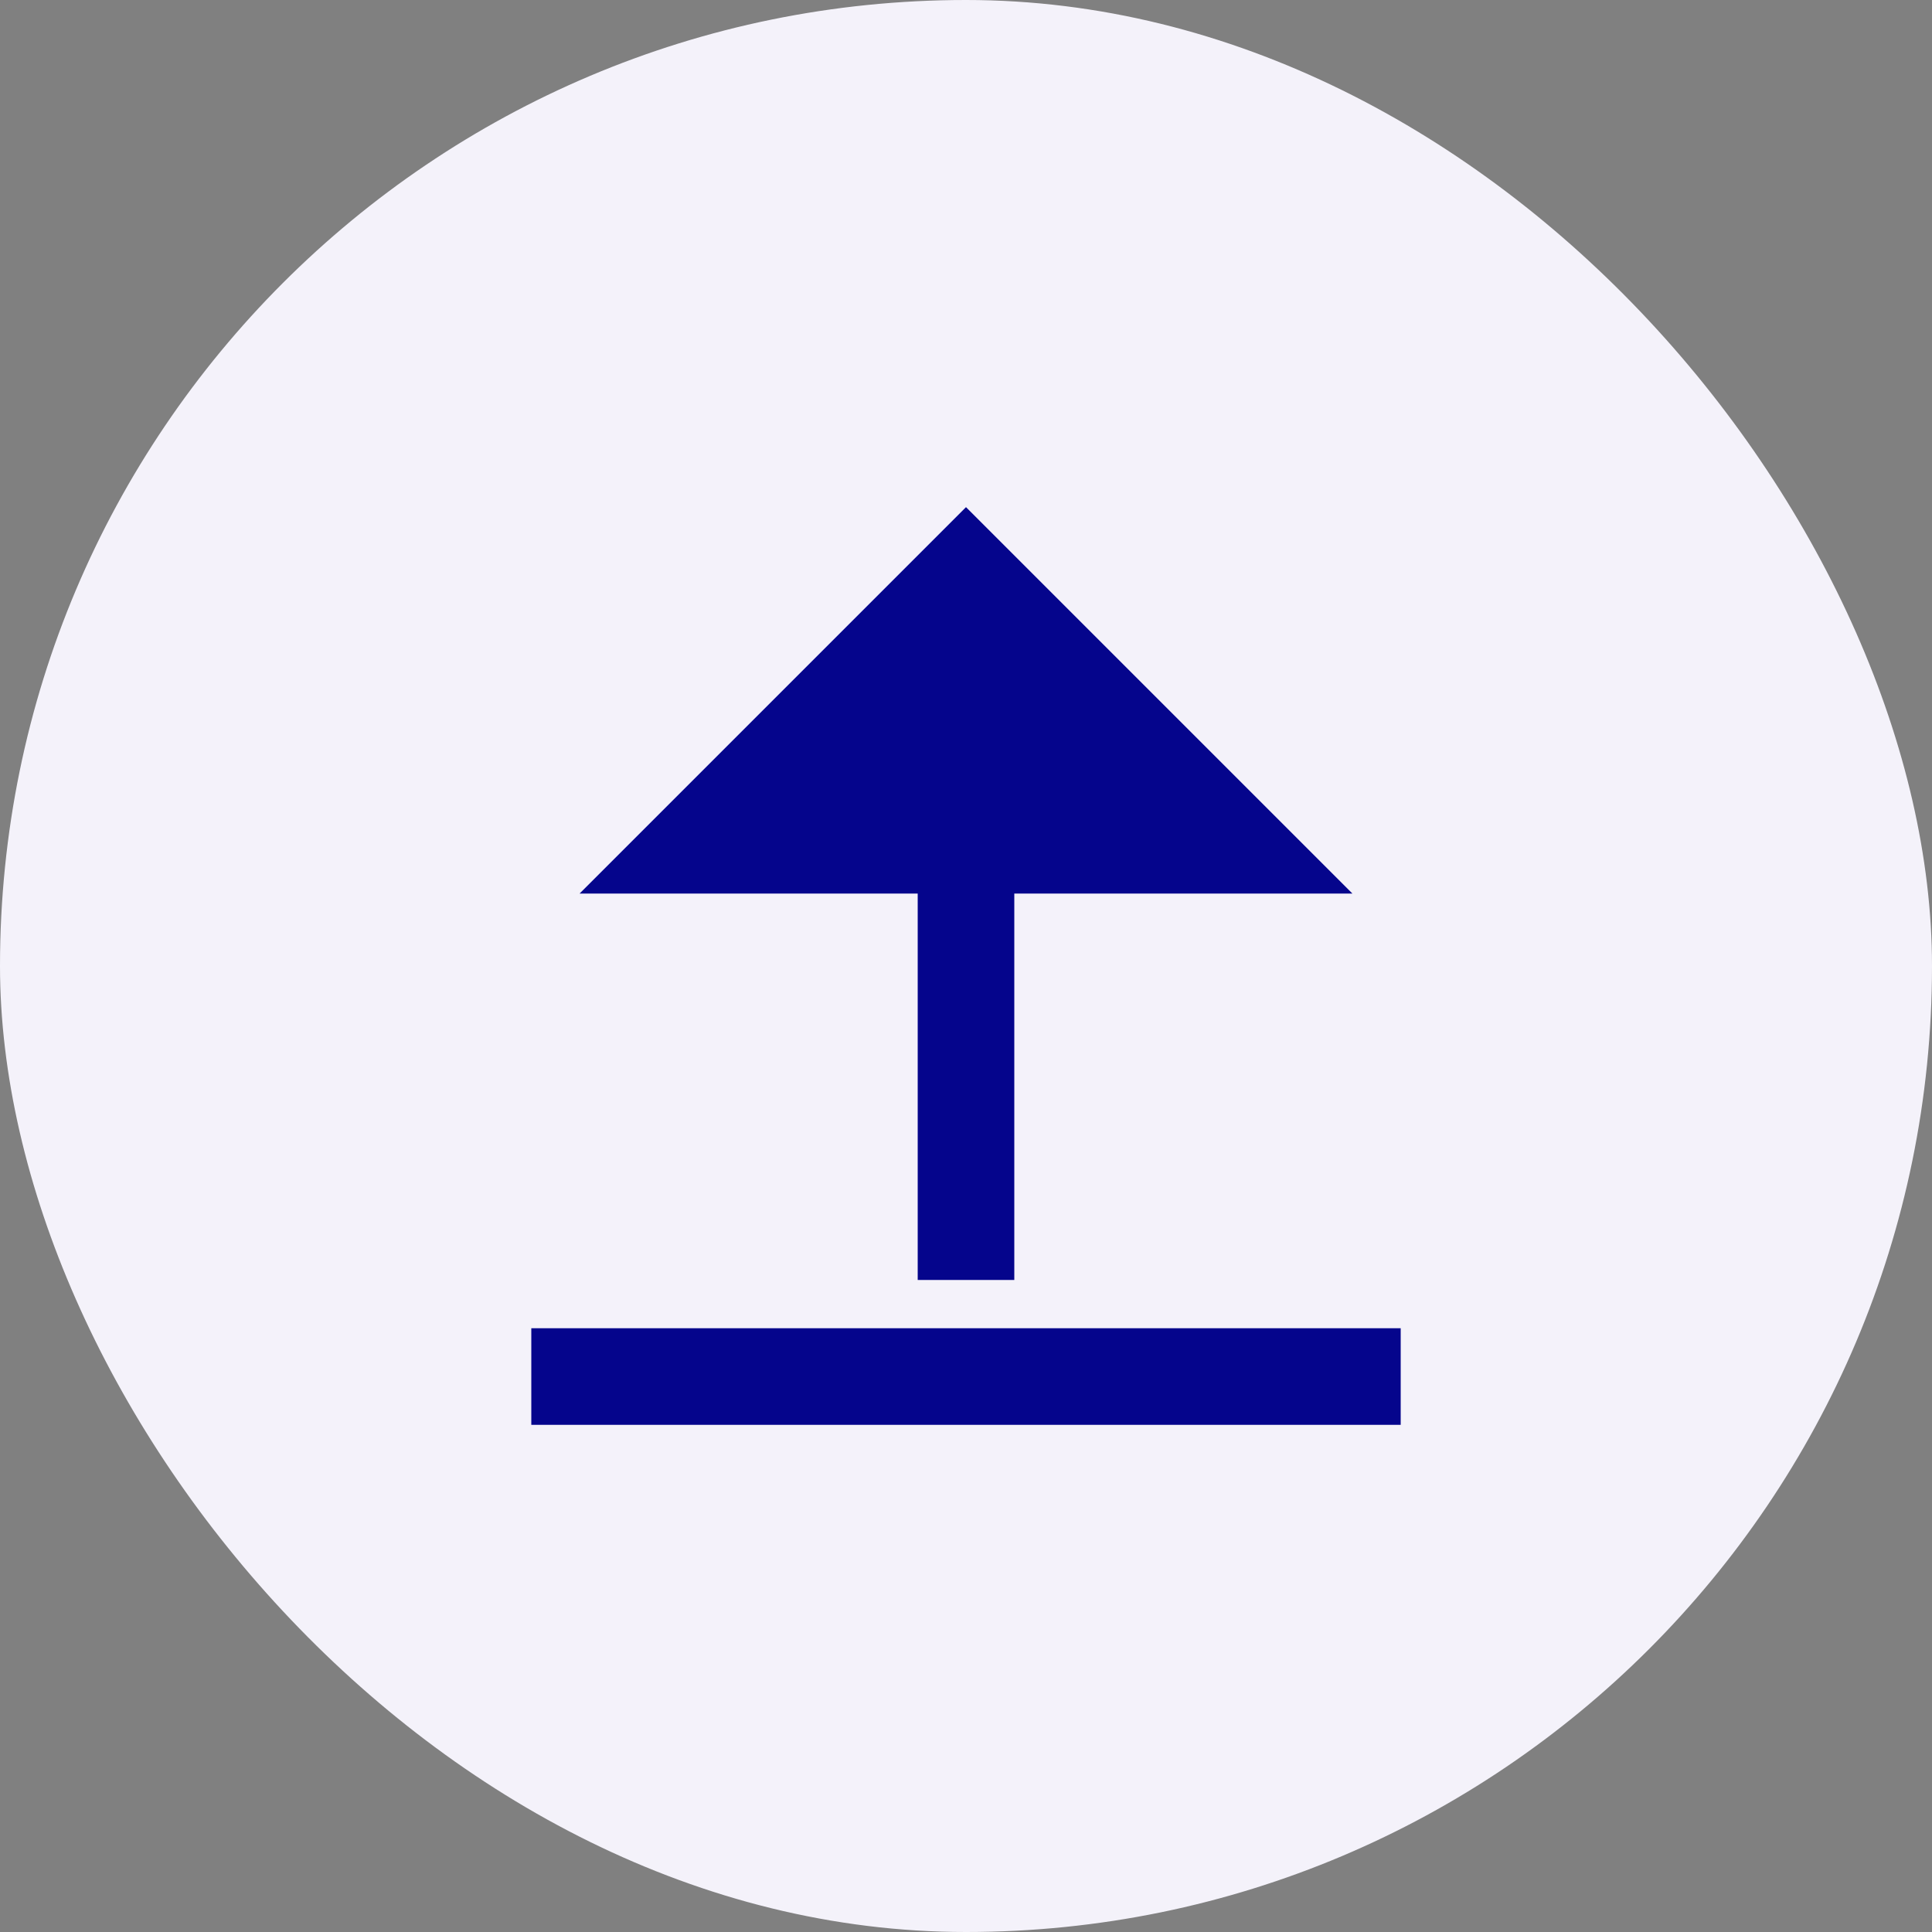 <svg width="40" height="40" viewBox="0 0 40 40" fill="none" xmlns="http://www.w3.org/2000/svg">
<rect x="0" y="0" width="40" height="40" fill="#808080" stroke="none"/>
<rect width="40" height="40" rx="20" fill="#F4F2FA"/>
<g clip-path="url(#clip0_5233_28455)">
<path d="M11 27.5H29V29.5H11V27.5ZM21 18.5V26.5H19V18.5H12L20 10.5L28 18.5H21Z" fill="#05058C"/>
</g>
<defs>
<clipPath id="clip0_5233_28455">
<rect width="24" height="24" fill="white" transform="translate(8 8.5)"/>
</clipPath>
</defs>
</svg>
